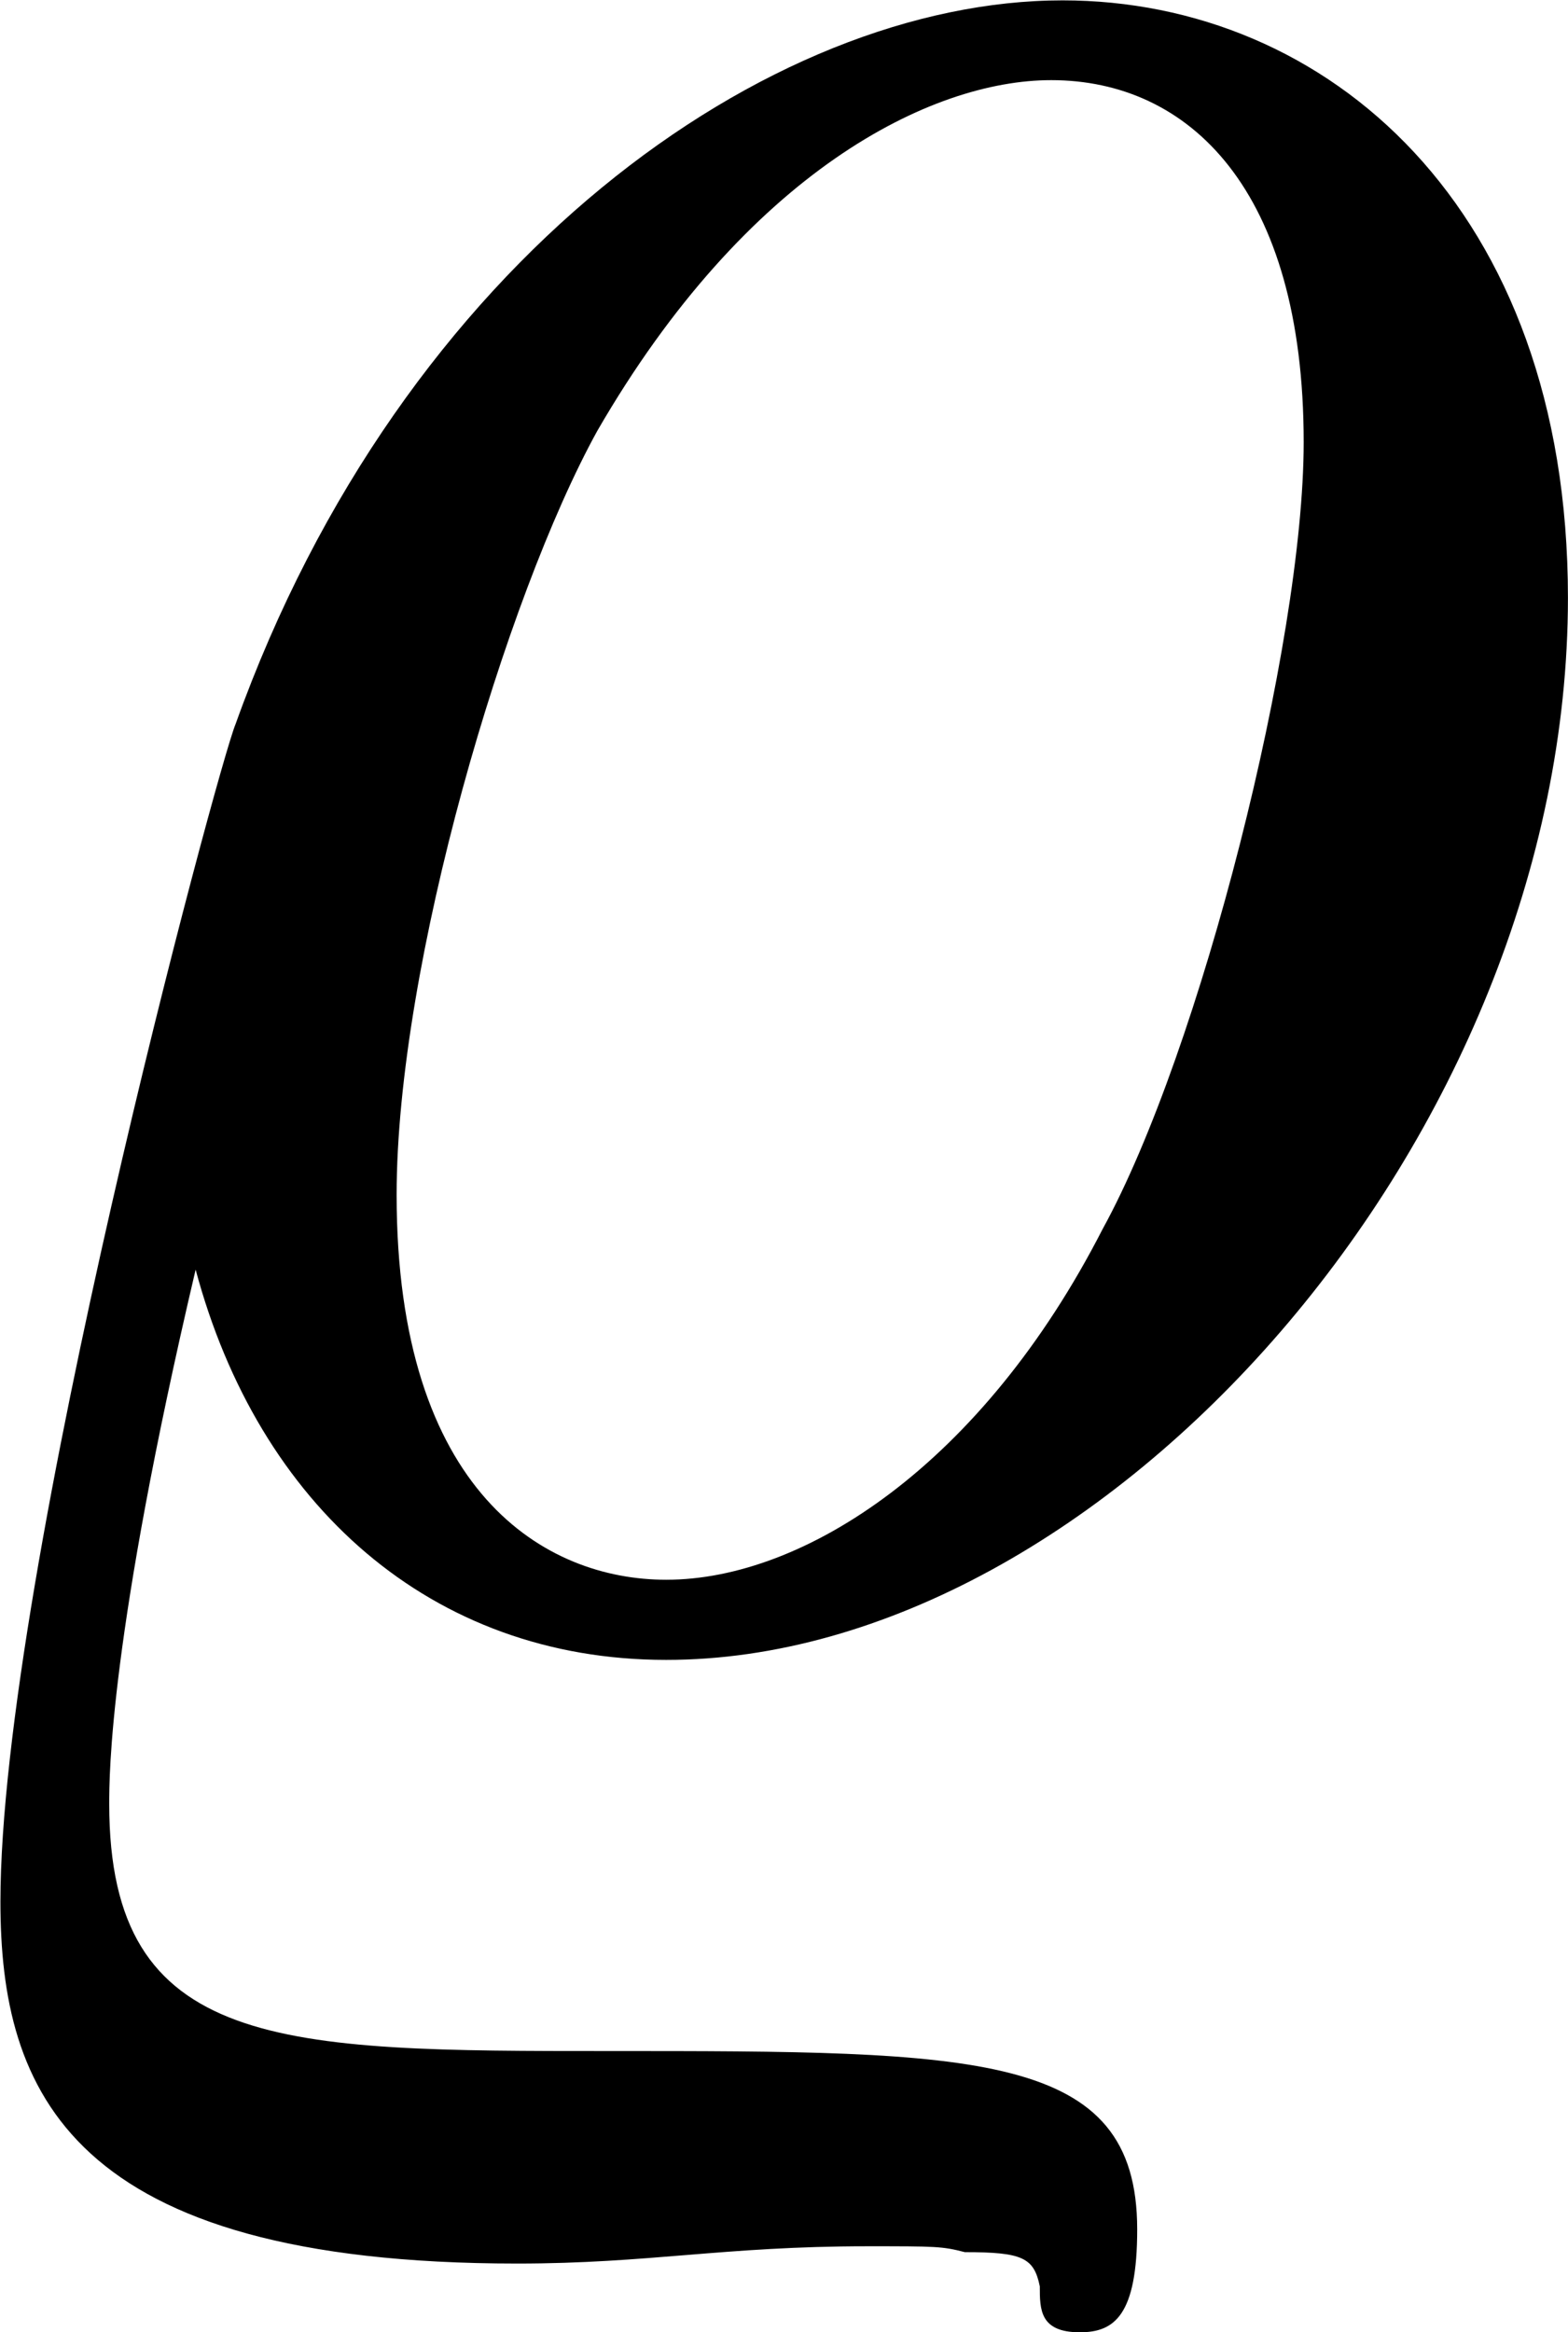 <svg xmlns="http://www.w3.org/2000/svg" xmlns:xlink="http://www.w3.org/1999/xlink" width="5.688" height="8.458" viewBox="0 0 4.266 6.344"><svg overflow="visible" x="148.712" y="134.765" transform="translate(-149.446 -130.359)"><path style="stroke:none" d="M1.266-.953c.171.64.64 1.062 1.28 1.062C3.735.11 5-1.312 5-2.78c0-1.063-.656-1.625-1.375-1.625-.797 0-1.797.703-2.25 1.968-.047.11-.64 2.313-.64 3.204 0 .515.187.984 1.406.984.359 0 .562-.047.953-.047.187 0 .203 0 .265.016.157 0 .188.015.204.093 0 .063 0 .125.109.125.094 0 .156-.046.156-.28 0-.485-.437-.485-1.437-.485-.891 0-1.36 0-1.36-.672 0-.078 0-.453.235-1.453zm1.28.844c-.327 0-.733-.235-.733-1.047 0-.625.296-1.625.546-2.078.407-.704.907-.954 1.235-.954.375 0 .687.297.687.985 0 .547-.281 1.656-.547 2.14-.328.641-.812.954-1.187.954zm0 0"/></svg></svg>
